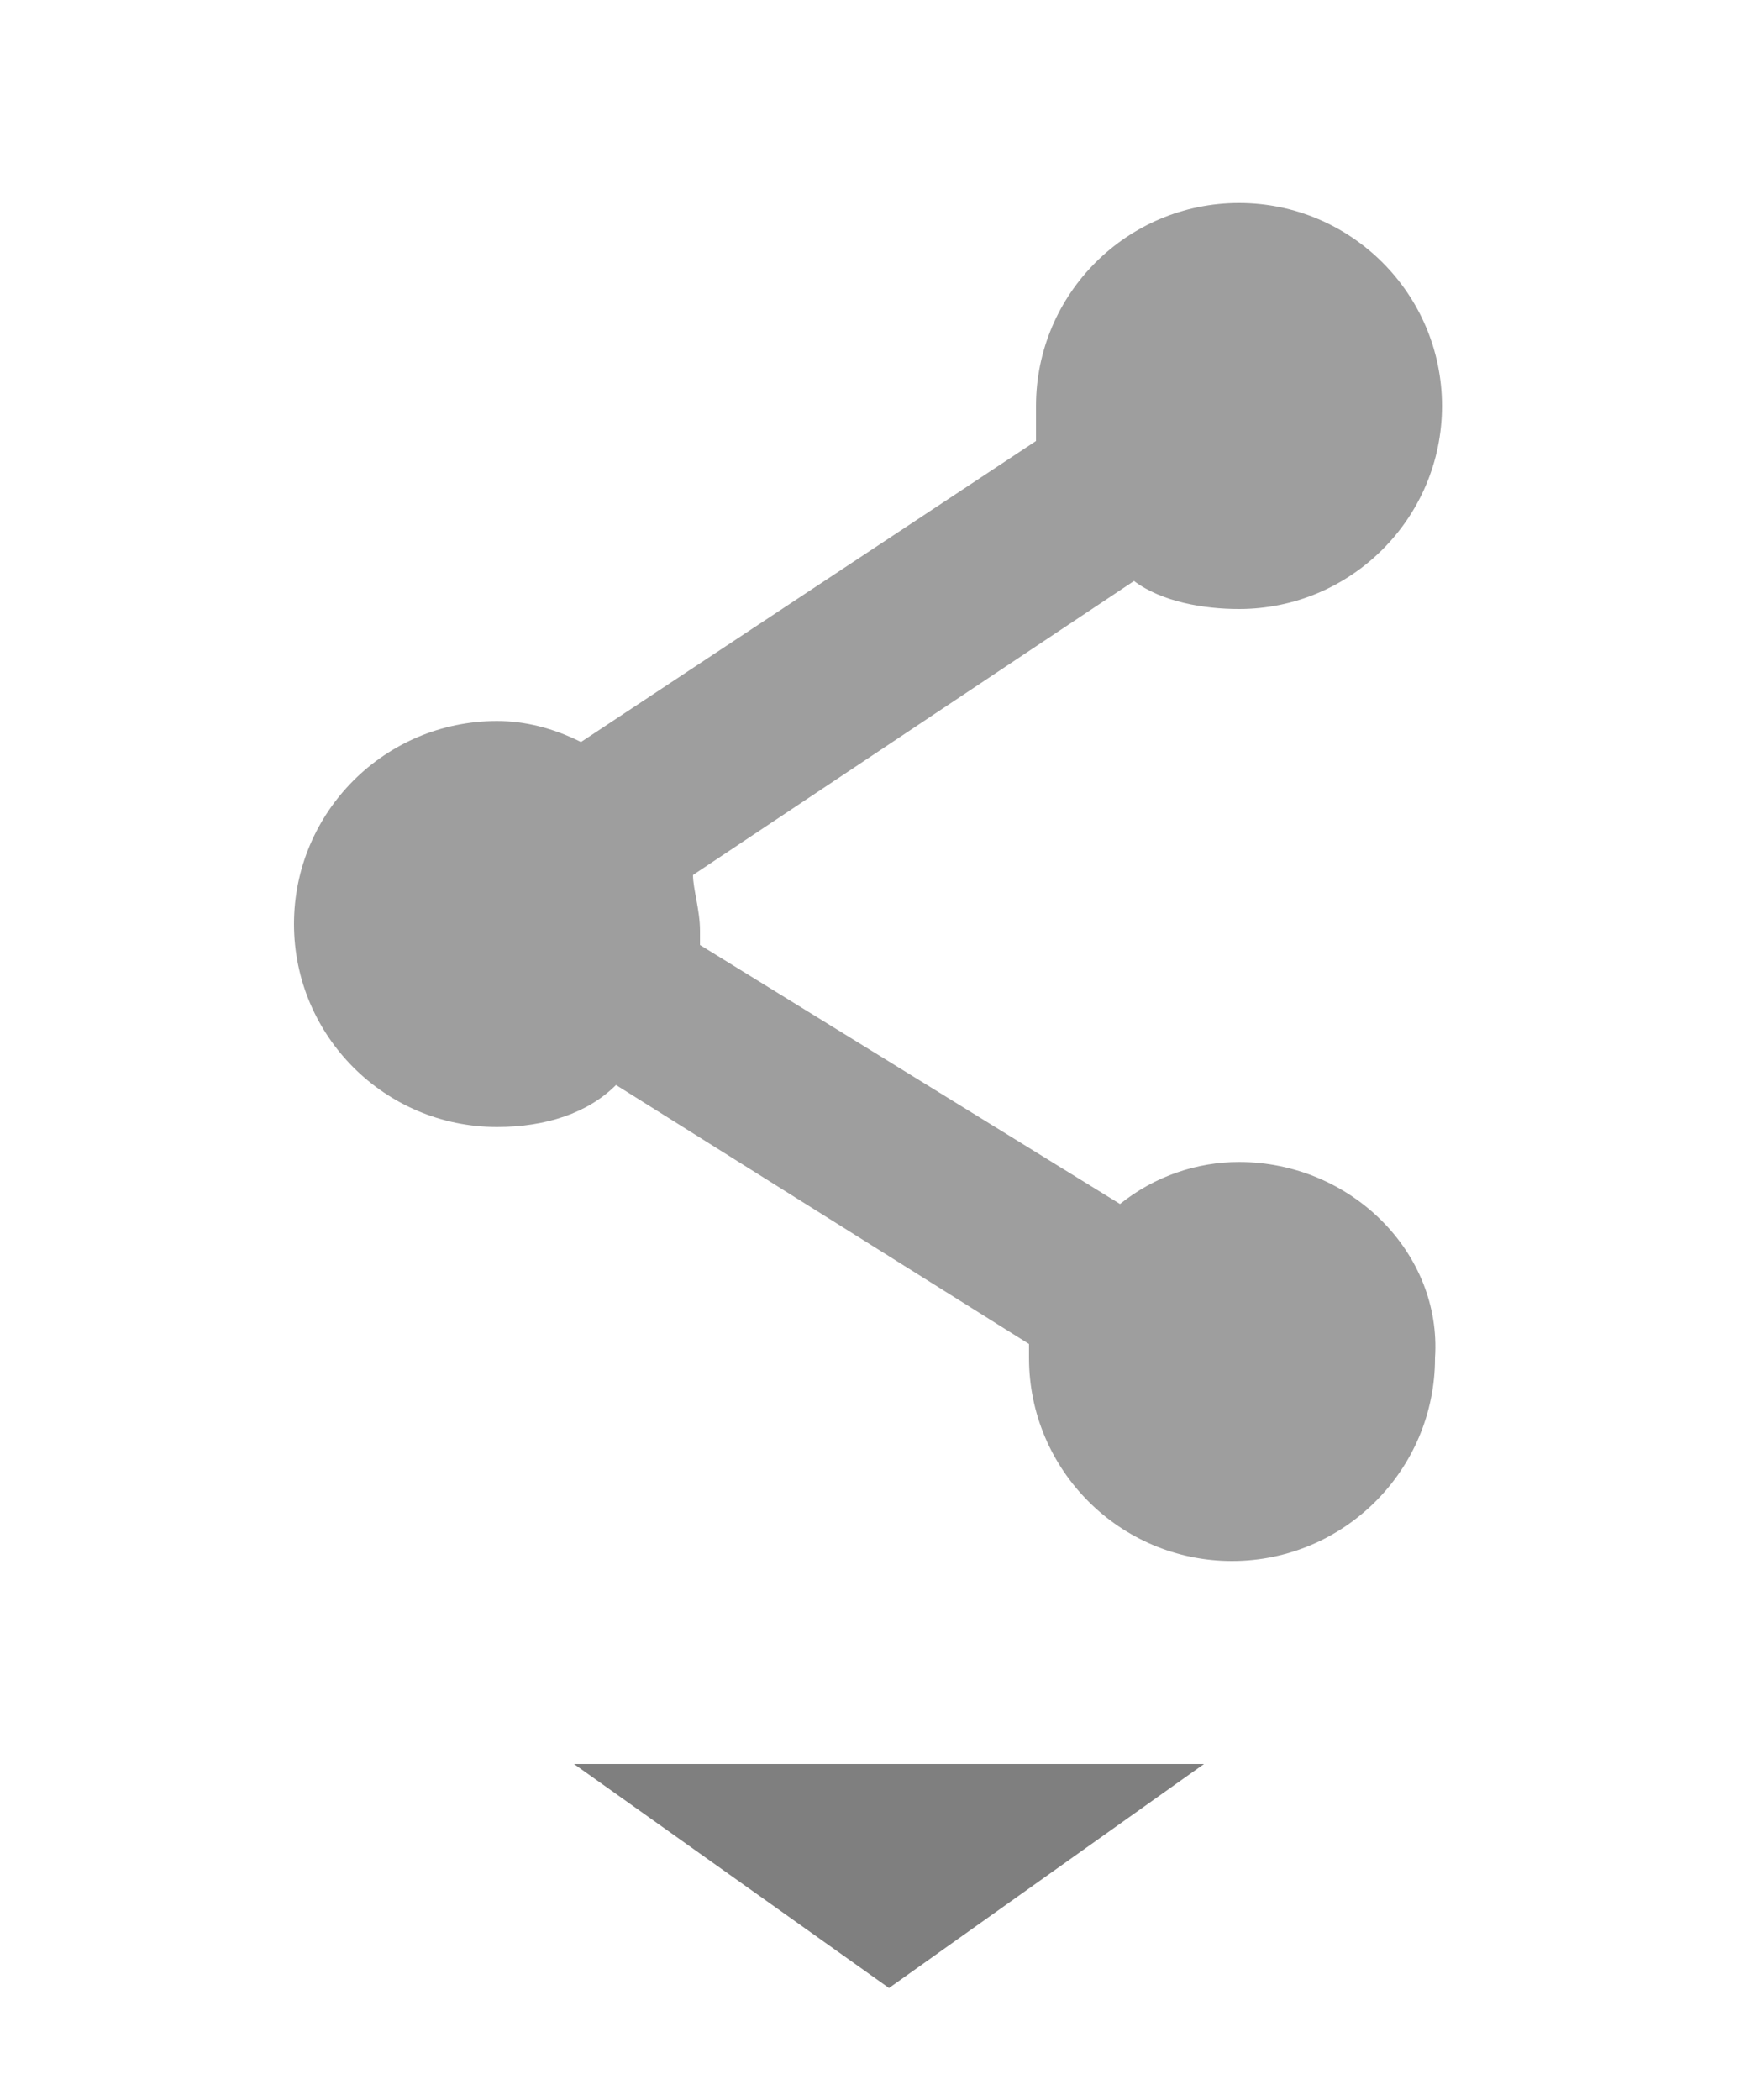 <?xml version="1.0" encoding="utf-8"?>
<!-- Generator: Adobe Illustrator 18.1.1, SVG Export Plug-In . SVG Version: 6.00 Build 0)  -->
<!DOCTYPE svg PUBLIC "-//W3C//DTD SVG 1.1//EN" "http://www.w3.org/Graphics/SVG/1.1/DTD/svg11.dtd">
<svg version="1.1" id="Layer_1" xmlns="http://www.w3.org/2000/svg" xmlns:xlink="http://www.w3.org/1999/xlink" x="0px" y="0px"
	 viewBox="0 0 25 30" style="enable-background:new 0 0 25 30;" xml:space="preserve">
<path style="fill:#9E9E9E;" d="M17.7,16.6c-0.6,0-1.2,0.2-1.7,0.6l-6-3.7c0-0.1,0-0.1,0-0.2c0-0.3-0.1-0.6-0.1-0.8l6.3-4.2
	c0.4,0.3,1,0.4,1.5,0.4c1.6,0,2.9-1.3,2.9-2.9c0-1.6-1.3-2.9-2.9-2.9c-1.6,0-2.9,1.3-2.9,2.9c0,0.2,0,0.3,0,0.5l-6.5,4.3
	c-0.4-0.2-0.8-0.3-1.2-0.3c-1.6,0-2.9,1.3-2.9,2.9c0,1.6,1.3,2.9,2.9,2.9c0.7,0,1.3-0.2,1.7-0.6l5.9,3.7c0,0.1,0,0.2,0,0.2
	c0,1.6,1.3,2.9,2.9,2.9c1.6,0,2.9-1.3,2.9-2.9C20.6,17.9,19.3,16.6,17.7,16.6z"/>
<polygon style="fill:#7F7F7F;" points="17.2,25.2 12.7,28.4 8.2,25.2 "/>
</svg>
